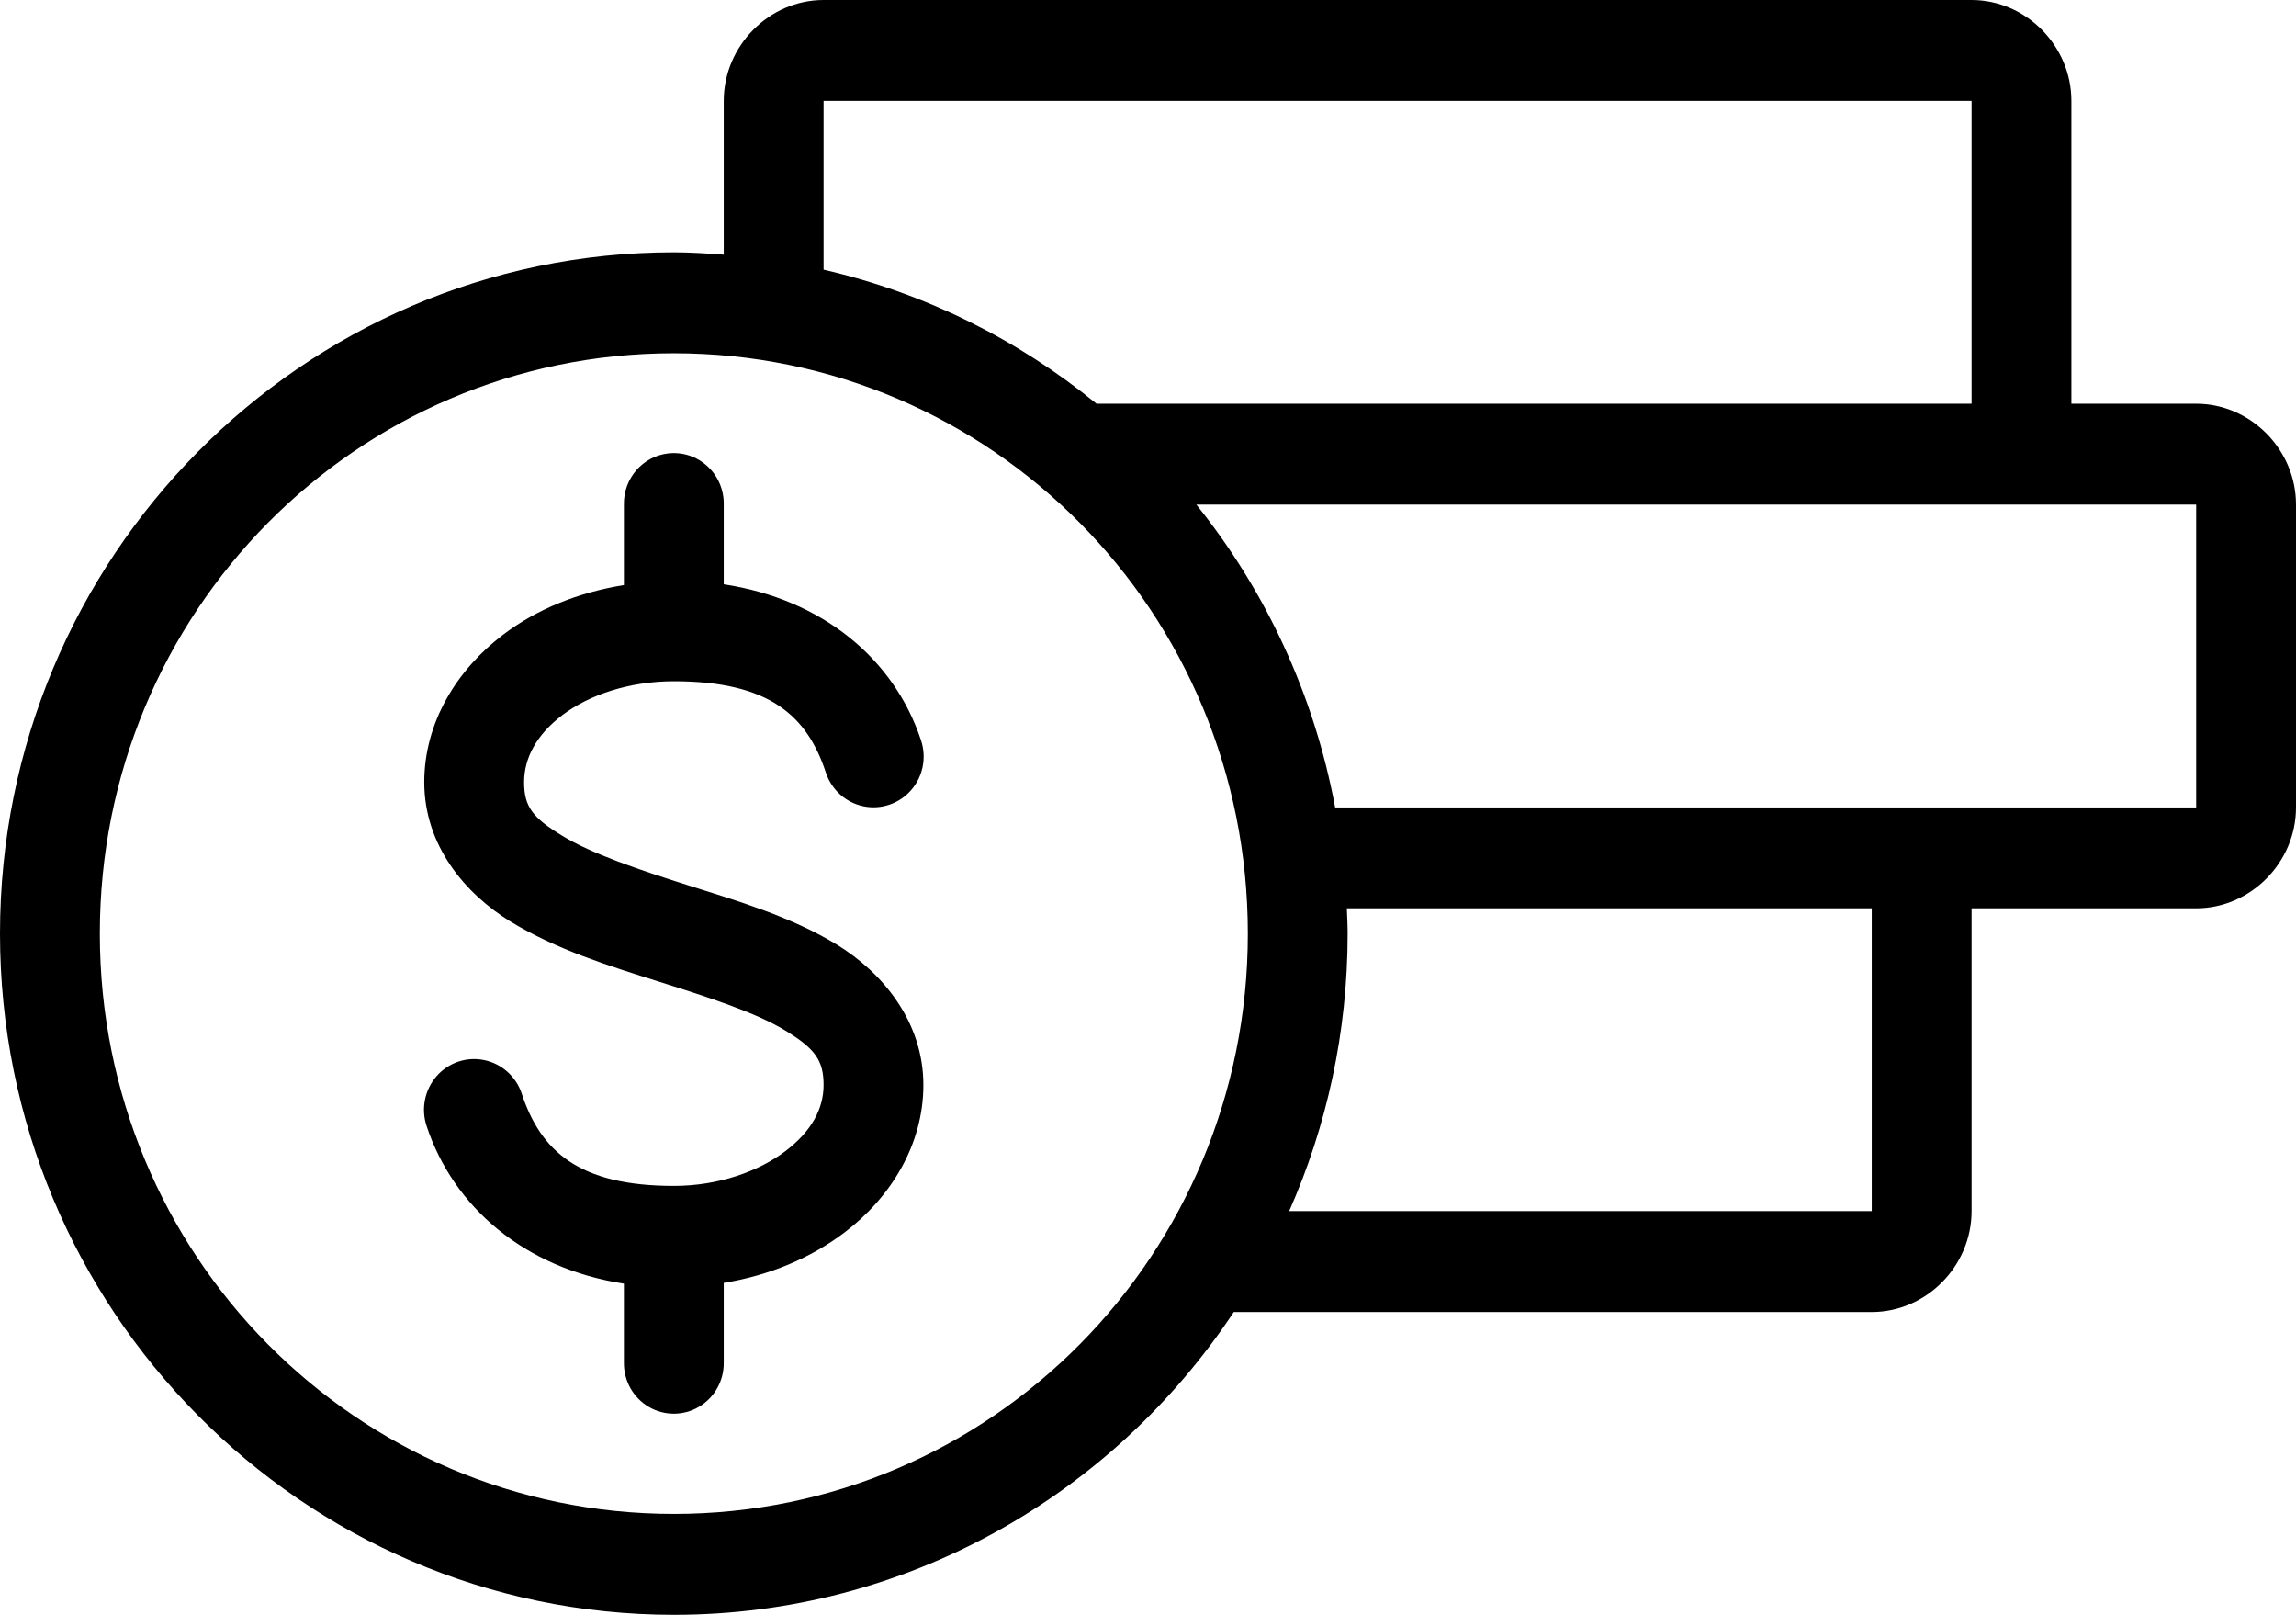 <?xml version="1.0" encoding="UTF-8"?>
<svg width="64px" height="45px" viewBox="0 0 64 45" version="1.1" xmlns="http://www.w3.org/2000/svg" xmlns:xlink="http://www.w3.org/1999/xlink">
    <!-- Generator: Sketch 52.3 (67297) - http://www.bohemiancoding.com/sketch -->
    <title>i-withdrawals-2</title>
    <desc>Created with Sketch.</desc>
    <g id="Page-1" stroke="none" stroke-width="1" fill="none" fill-rule="evenodd">
        <g id="Banking" transform="translate(-557, -3705)" fill="#000000" fill-rule="nonzero">
            <g id="Group-8" transform="translate(515, 3190)">
                <g id="Group-11" transform="translate(42, 267)">
                    <path d="M22.957,248 C21.439,248 20.174,249.279 20.174,250.812 L20.174,255.097 C19.712,255.063 19.253,255.031 18.783,255.031 C8.426,255.031 0,263.548 0,274.016 C0,284.484 8.426,293 18.783,293 C25.284,293 31.018,289.65 34.391,284.562 L52.174,284.562 C53.691,284.562 54.957,283.284 54.957,281.75 L54.957,273.312 L61.217,273.312 C62.735,273.312 64,272.034 64,270.5 L64,262.062 C64,260.529 62.735,259.25 61.217,259.25 L57.739,259.25 L57.739,250.812 C57.739,249.279 56.474,248 54.957,248 L22.957,248 Z M22.957,250.812 L54.957,250.812 L54.957,259.25 L30.565,259.25 C28.377,257.463 25.79,256.166 22.957,255.515 L22.957,250.812 Z M18.783,257.844 C27.636,257.844 34.783,265.068 34.783,274.016 C34.783,282.964 27.636,290.188 18.783,290.188 C9.93,290.188 2.783,282.964 2.783,274.016 C2.783,265.068 9.93,257.844 18.783,257.844 Z M18.63,260.634 C17.914,260.714 17.376,261.334 17.391,262.062 L17.391,264.304 C16.122,264.509 14.965,264.973 14.022,265.688 C12.743,266.657 11.826,268.125 11.826,269.797 C11.826,271.563 12.969,272.911 14.239,273.686 C15.509,274.461 16.978,274.917 18.37,275.356 C19.761,275.795 21.074,276.219 21.891,276.718 C22.709,277.217 22.957,277.54 22.957,278.234 C22.957,278.893 22.627,279.523 21.891,280.08 C21.156,280.637 20.038,281.047 18.783,281.047 C16.129,281.047 15.071,280.074 14.543,278.476 C14.384,277.997 13.984,277.641 13.494,277.541 C13.005,277.44 12.499,277.612 12.168,277.991 C11.838,278.37 11.732,278.898 11.891,279.377 C12.636,281.635 14.622,283.346 17.391,283.771 L17.391,285.969 C17.384,286.476 17.648,286.948 18.081,287.203 C18.515,287.459 19.051,287.459 19.484,287.203 C19.917,286.948 20.181,286.476 20.174,285.969 L20.174,283.75 C21.443,283.544 22.601,283.058 23.543,282.343 C24.822,281.374 25.739,279.906 25.739,278.234 C25.739,276.468 24.596,275.099 23.326,274.323 C22.056,273.548 20.587,273.115 19.196,272.675 C17.804,272.236 16.491,271.79 15.674,271.291 C14.857,270.792 14.609,270.492 14.609,269.797 C14.609,269.138 14.939,268.487 15.674,267.929 C16.409,267.372 17.528,266.984 18.783,266.984 C21.436,266.984 22.495,267.935 23.022,269.533 C23.181,270.012 23.581,270.369 24.071,270.469 C24.561,270.569 25.066,270.397 25.397,270.018 C25.728,269.64 25.833,269.111 25.674,268.632 C24.929,266.375 22.943,264.703 20.174,264.282 L20.174,262.062 C20.183,261.658 20.018,261.268 19.722,260.995 C19.427,260.721 19.029,260.59 18.63,260.634 Z M33.348,262.062 L61.217,262.062 L61.217,270.5 L37.217,270.5 C36.628,267.349 35.276,264.458 33.348,262.062 Z M37.543,273.312 L52.174,273.312 L52.174,281.75 L35.935,281.75 C36.981,279.388 37.565,276.767 37.565,274.016 C37.565,273.778 37.552,273.548 37.543,273.312 Z" id="i-withdrawals-2"></path>
                </g>
            </g>
        </g>
    </g>
</svg>